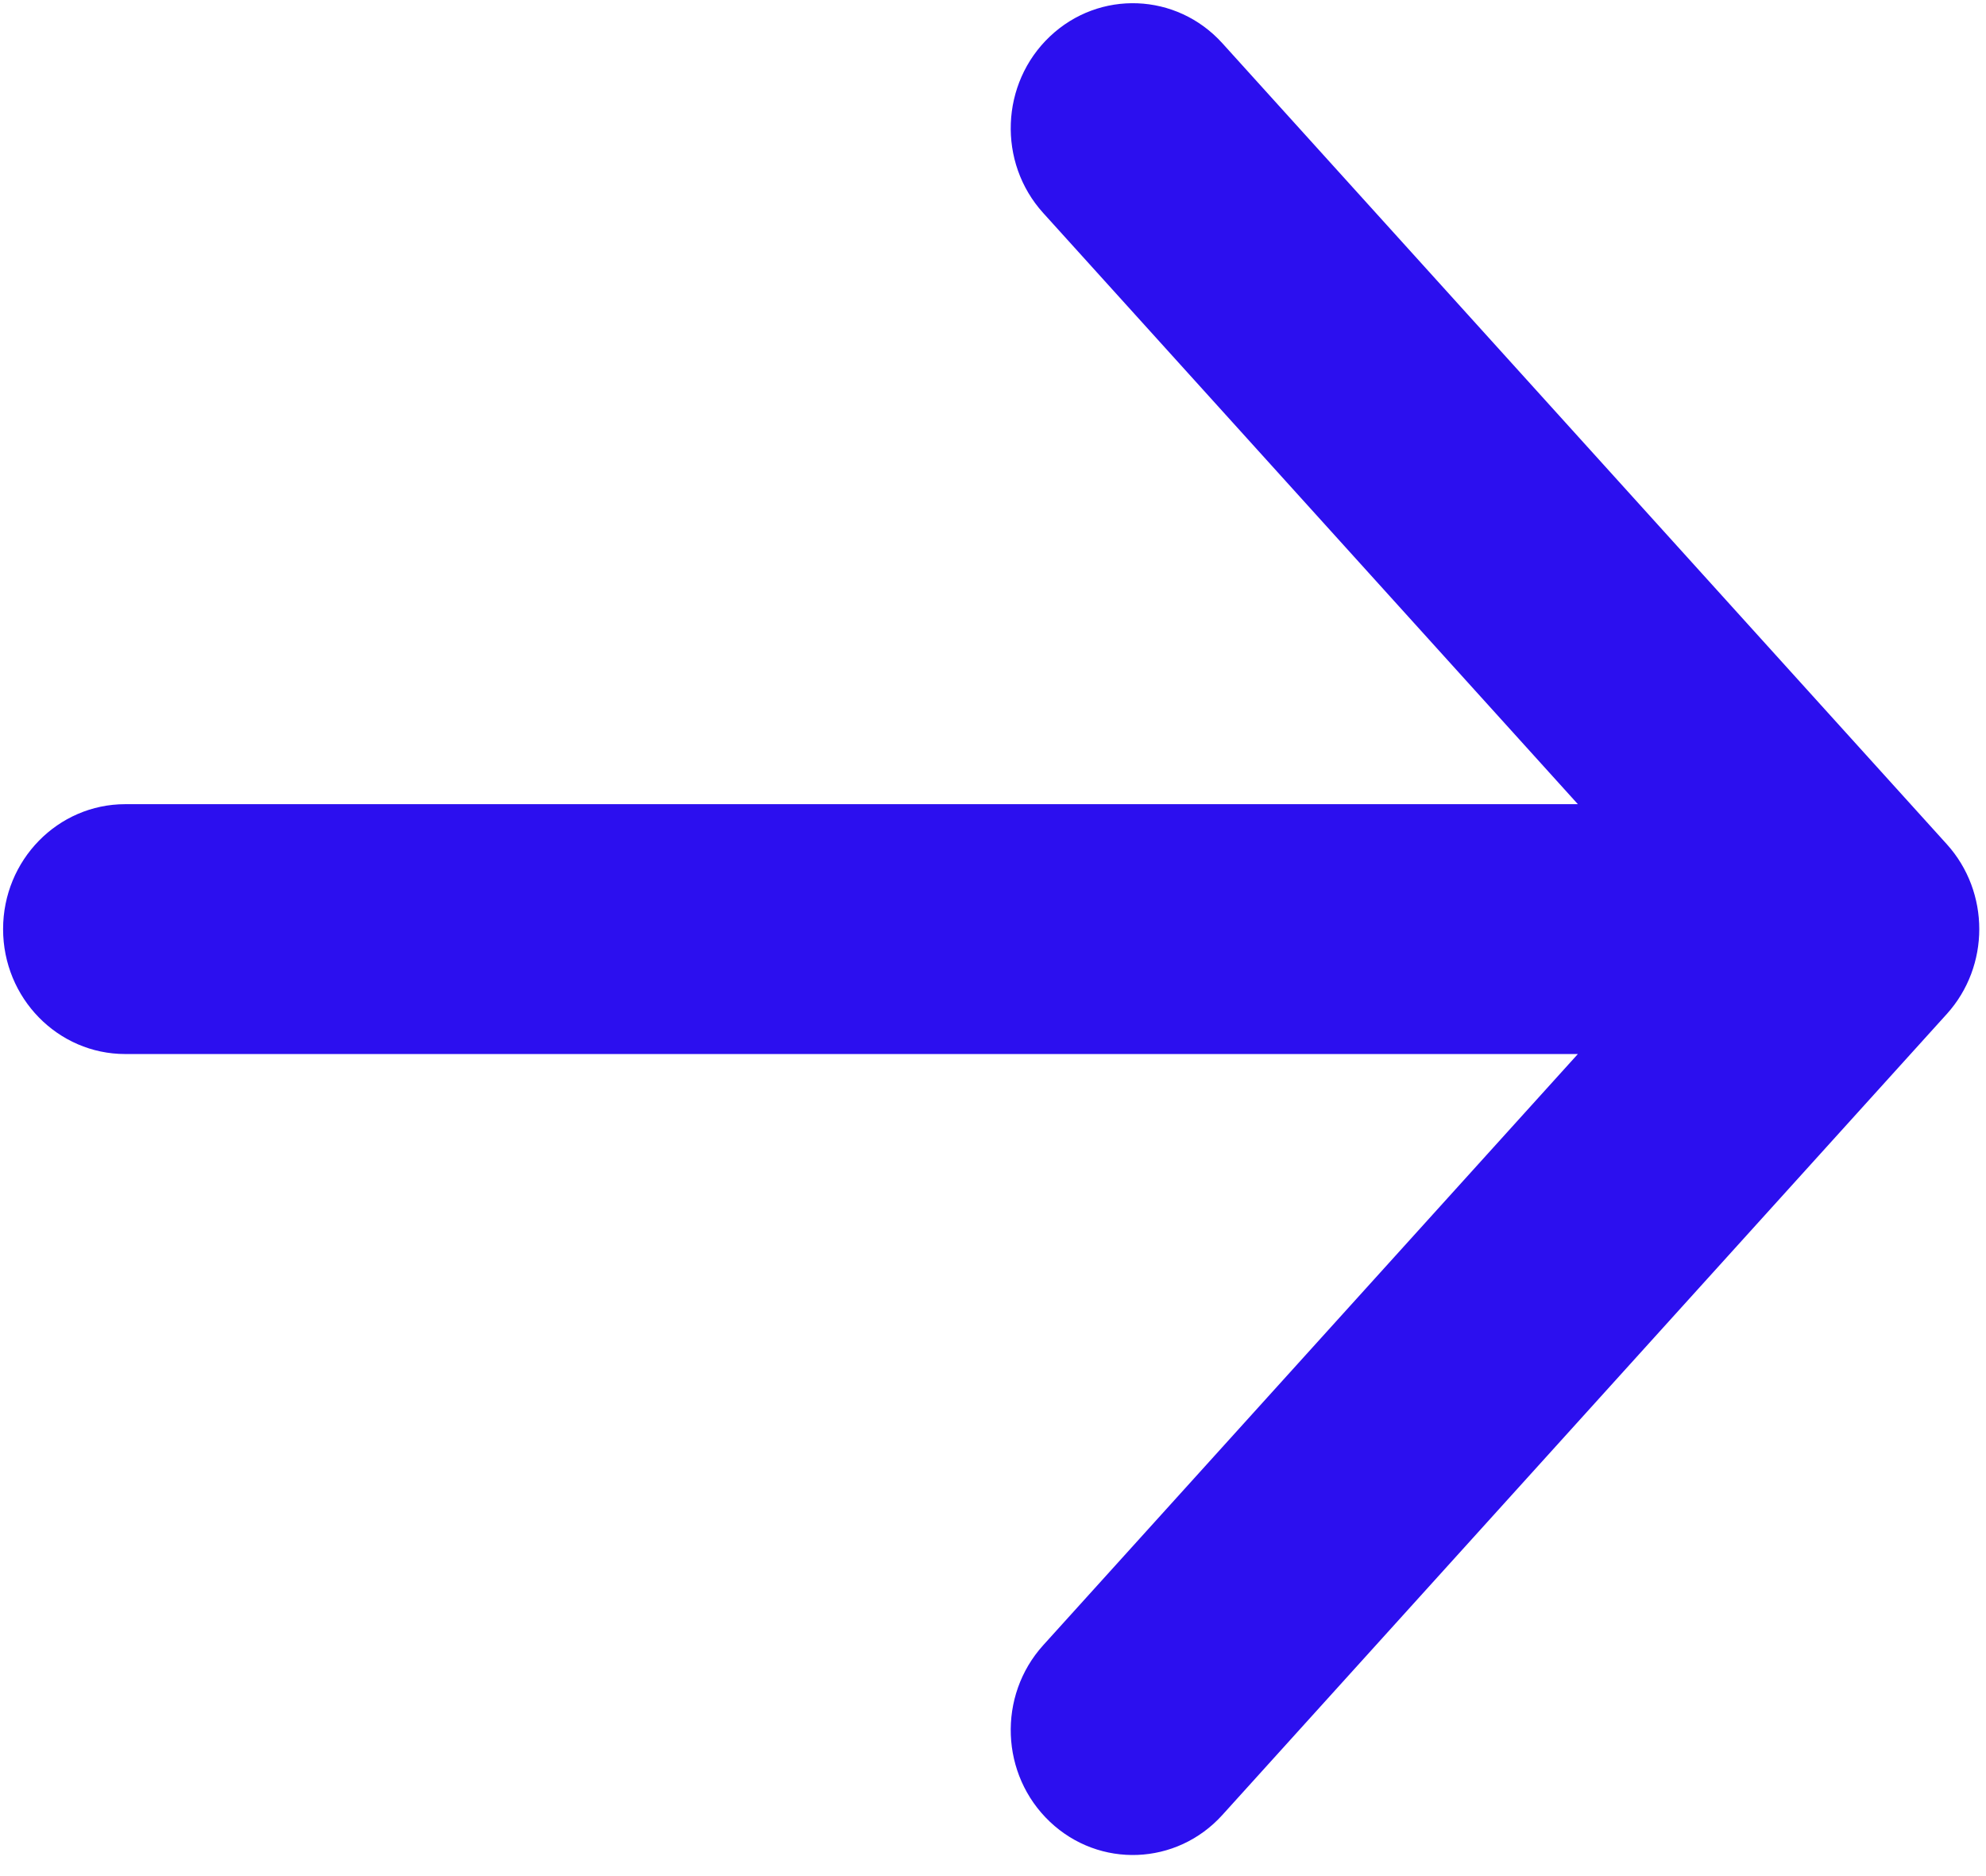 <?xml version="1.0" encoding="UTF-8"?>
<svg width="18px" height="17px" viewBox="0 0 18 17" version="1.1" xmlns="http://www.w3.org/2000/svg" xmlns:xlink="http://www.w3.org/1999/xlink">
    <!-- Generator: sketchtool 55.1 (78136) - https://sketchapp.com -->
    <title>C434BB5D-87F6-4AC6-B54A-2A96B98DE240</title>
    <desc>Created with sketchtool.</desc>
    <g id="📜-Landing-page" stroke="none" stroke-width="1" fill="none" fill-rule="evenodd">
        <g id="landing-page" transform="translate(-1104, -8181)" fill="#2C0FEF" fill-rule="nonzero">
            <g id="Group-13" transform="translate(405, 6667)">
                <g id="view-more-button" transform="translate(357, 1484)">
                    <g id="button" transform="translate(34, 25)">
                        <g id="Group">
                            <path d="M322.301,12.287 L317.455,6.93 C317.04,6.472 317.067,5.755 317.516,5.33 C317.964,4.906 318.664,4.933 319.079,5.392 L325.645,12.65 C326.037,13.084 326.037,13.754 325.645,14.188 L319.079,21.446 C318.664,21.905 317.964,21.932 317.516,21.508 C317.067,21.083 317.04,20.367 317.455,19.908 L322.301,14.551 L309.135,14.551 C308.524,14.551 308.028,14.044 308.028,13.419 C308.028,12.794 308.524,12.287 309.135,12.287 L322.301,12.287 Z" id="Combined-Shape"></path>
                        </g>
                    </g>
                </g>
            </g>
        </g>
    </g>
</svg>